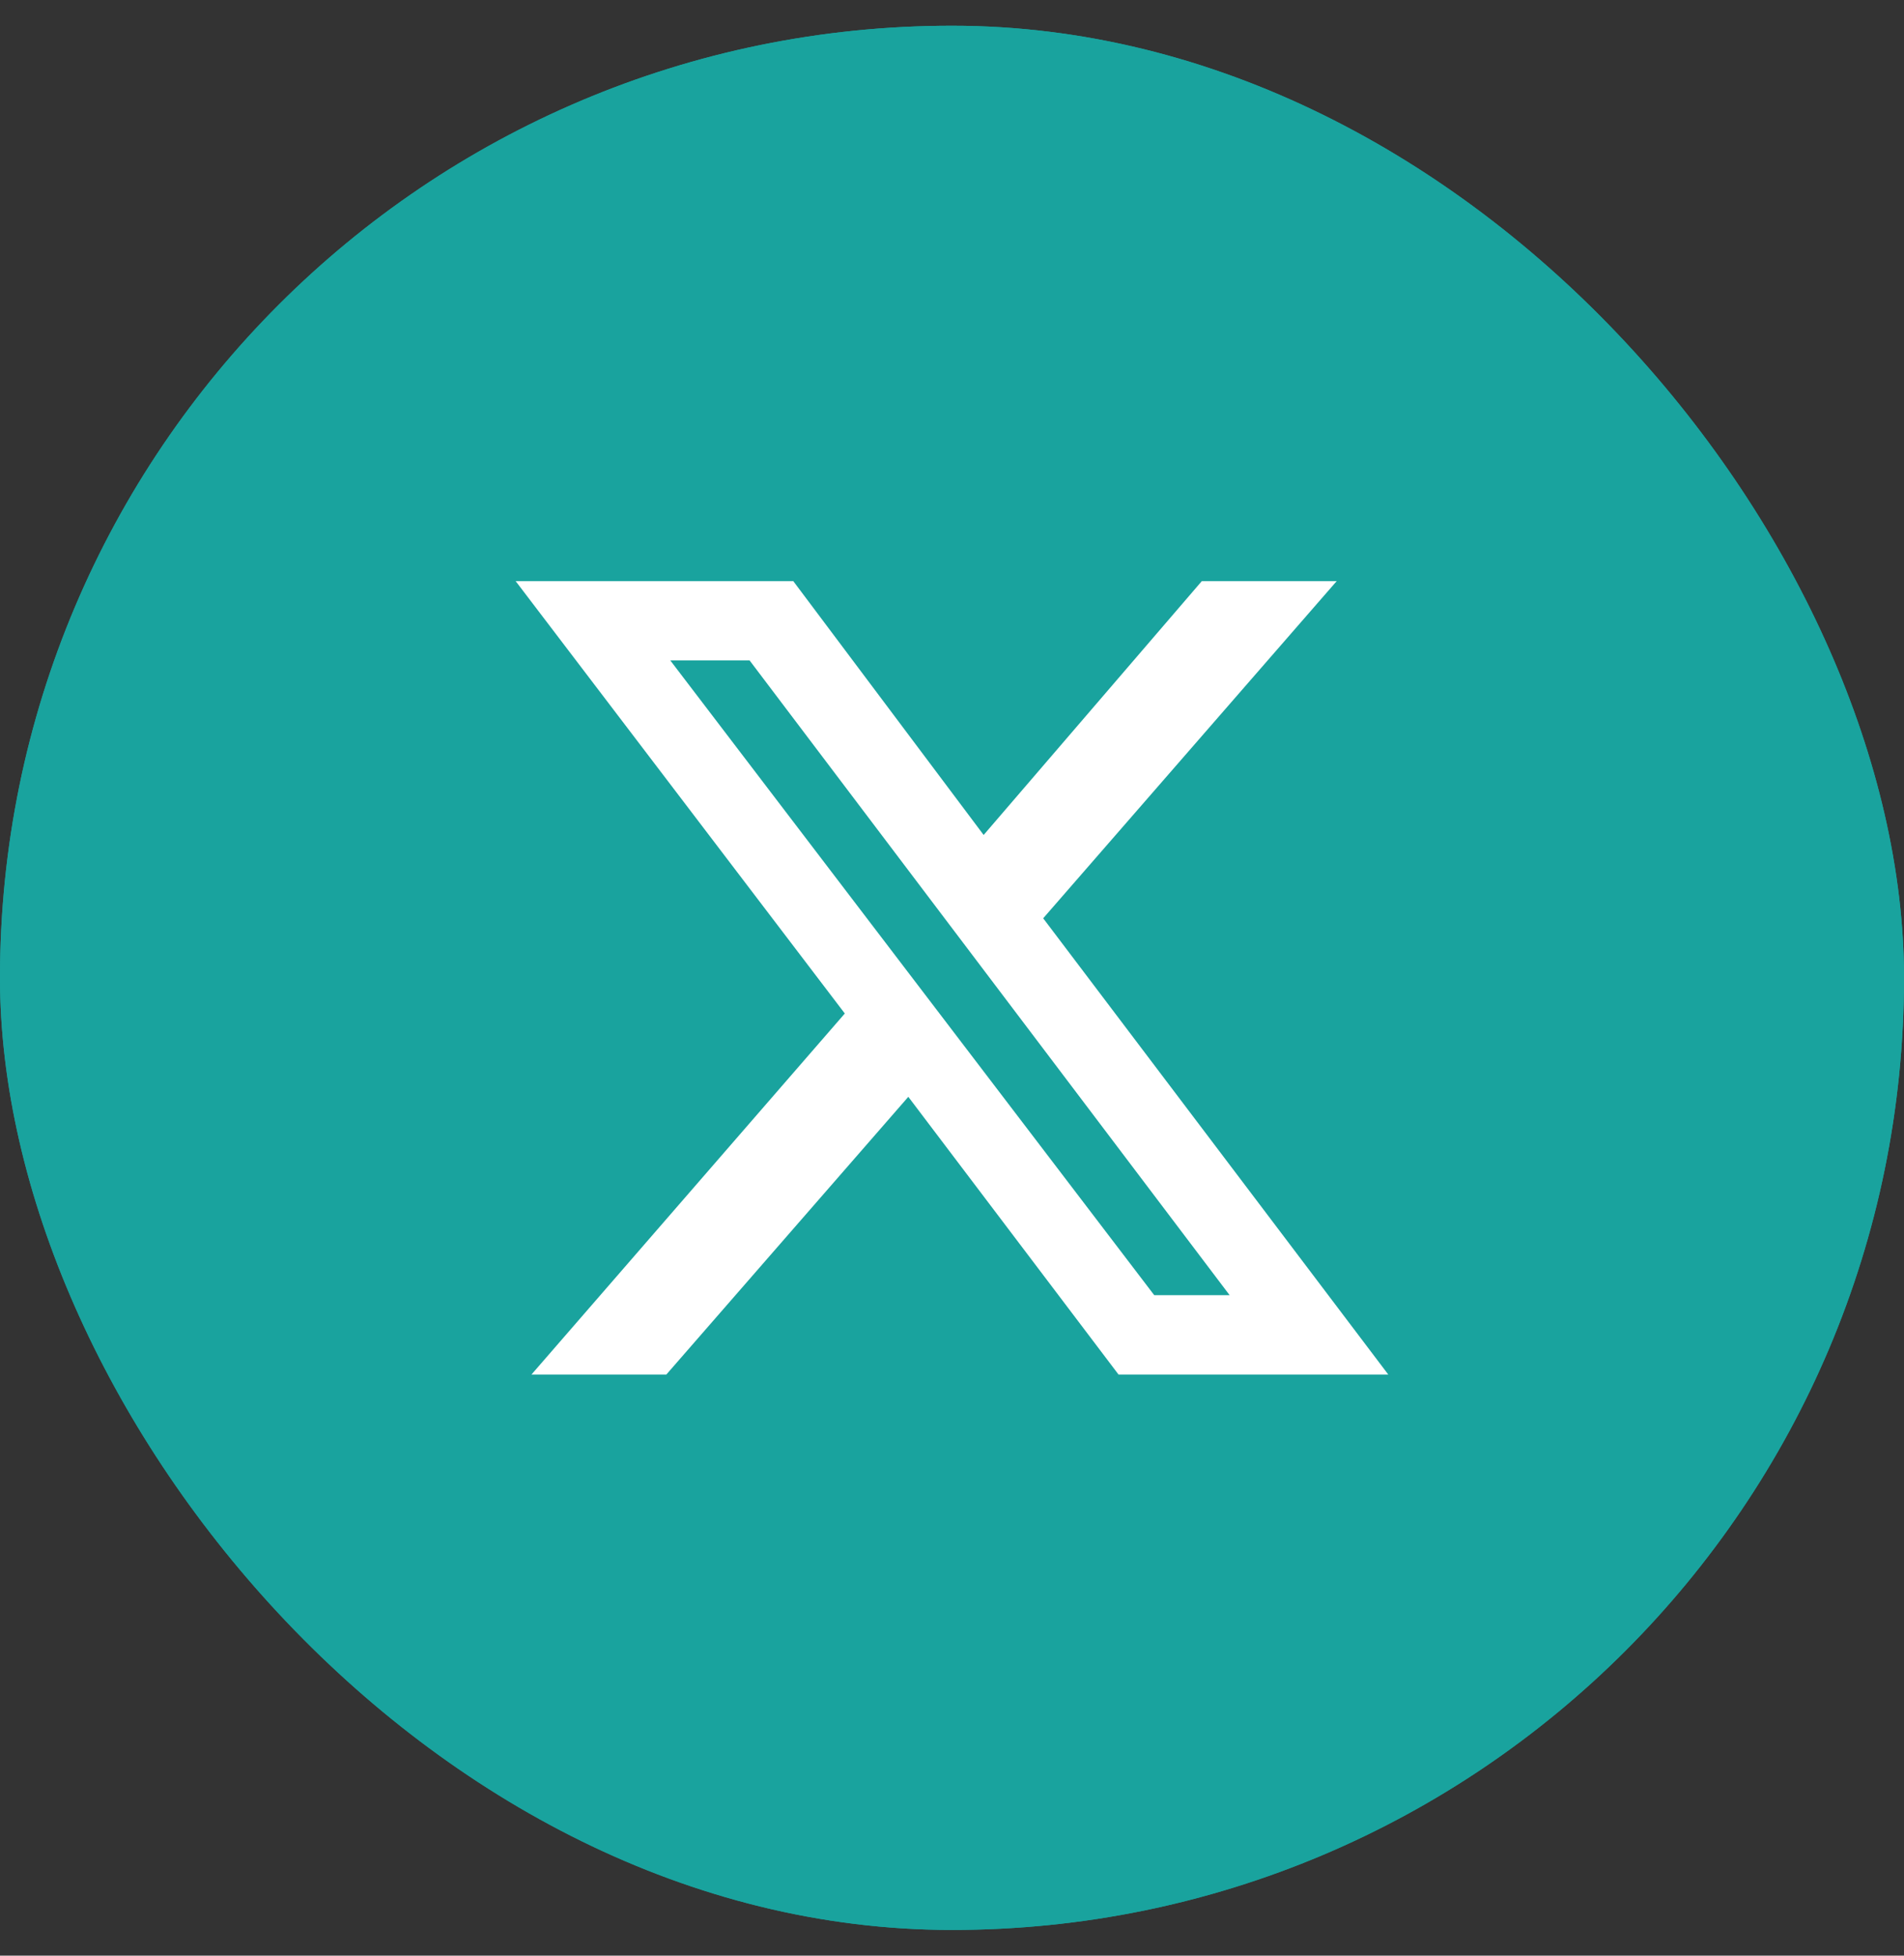 <svg width="37" height="38" viewBox="0 0 37 38" fill="none" xmlns="http://www.w3.org/2000/svg">
<rect x="0" y="0" width="37" height="38" fill="#333333" stroke="none"/>
<g clip-path="url(#clip0_477_25941)">
<rect y="0.5" width="37" height="37" rx="18.5" fill="#19A39E"/>
<path d="M18.5 37.5C28.752 37.5 37 29.252 37 19C37 8.748 28.752 0.5 18.5 0.5C8.248 0.5 0 8.748 0 19C0 29.252 8.248 37.5 18.5 37.5Z" fill="#19A39E"/>
<path d="M23.355 11.291H25.976L20.272 17.843L26.978 26.708H21.736L17.651 21.312L12.949 26.708H10.328L16.417 19.693L10.02 11.291H15.415L19.115 16.224L23.355 11.291ZM22.43 25.166H23.895L14.567 12.833H13.026L22.43 25.166Z" fill="white"/>
</g>
<defs>
<clipPath id="clip0_477_25941">
<rect y="0.5" width="37" height="37" rx="18.5" fill="white"/>
</clipPath>
</defs>
</svg>
